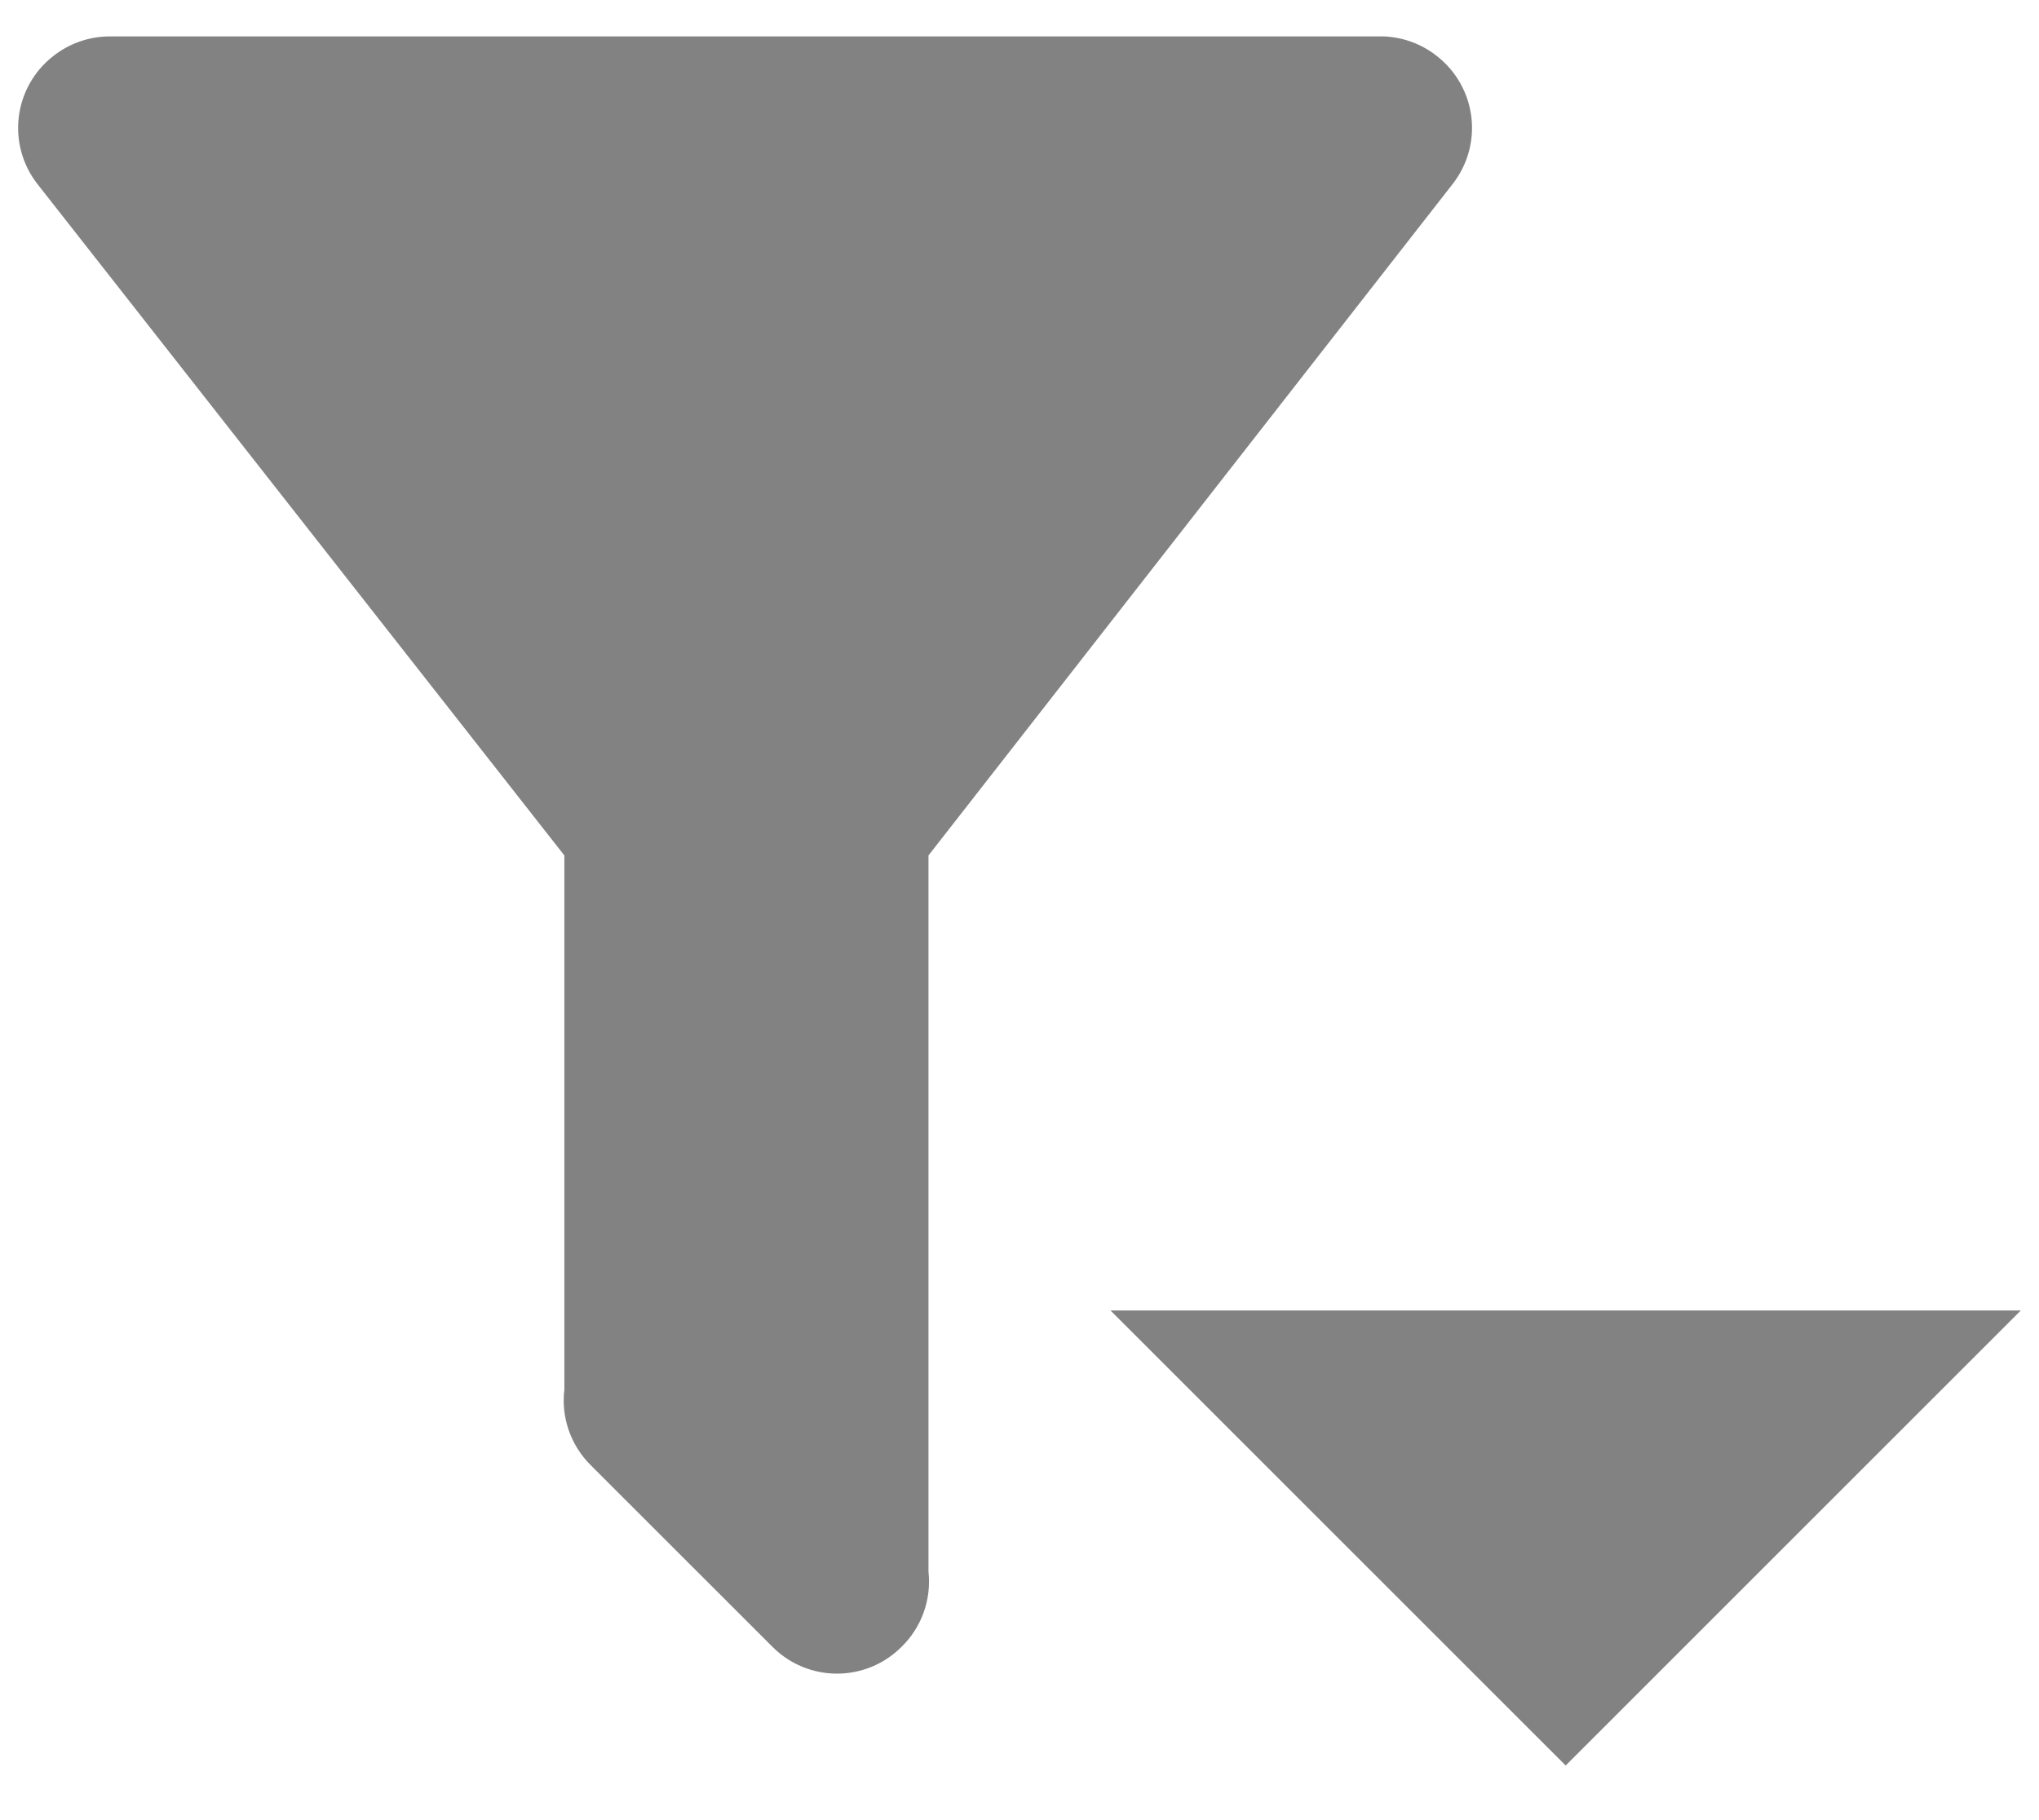 <svg width="28" height="25" viewBox="0 0 28 25" fill="none" xmlns="http://www.w3.org/2000/svg">
<path d="M12.75 11.75L19.95 2.525C20.153 2.264 20.245 1.934 20.205 1.606C20.165 1.278 19.997 0.979 19.738 0.775C19.528 0.606 19.269 0.51 19 0.5H1.5C1.218 0.502 0.945 0.599 0.725 0.775C0.466 0.979 0.298 1.278 0.258 1.606C0.218 1.934 0.309 2.264 0.512 2.525L7.75 11.75V19.087C7.727 19.277 7.748 19.468 7.811 19.648C7.874 19.828 7.977 19.991 8.112 20.125L10.613 22.625C10.847 22.858 11.164 22.988 11.494 22.988C11.824 22.988 12.141 22.858 12.375 22.625C12.513 22.492 12.618 22.33 12.683 22.15C12.748 21.97 12.771 21.778 12.75 21.587V11.75ZM15.25 18L21.5 24.25L27.75 18H15.25Z" fill="#828282"/>
</svg>
